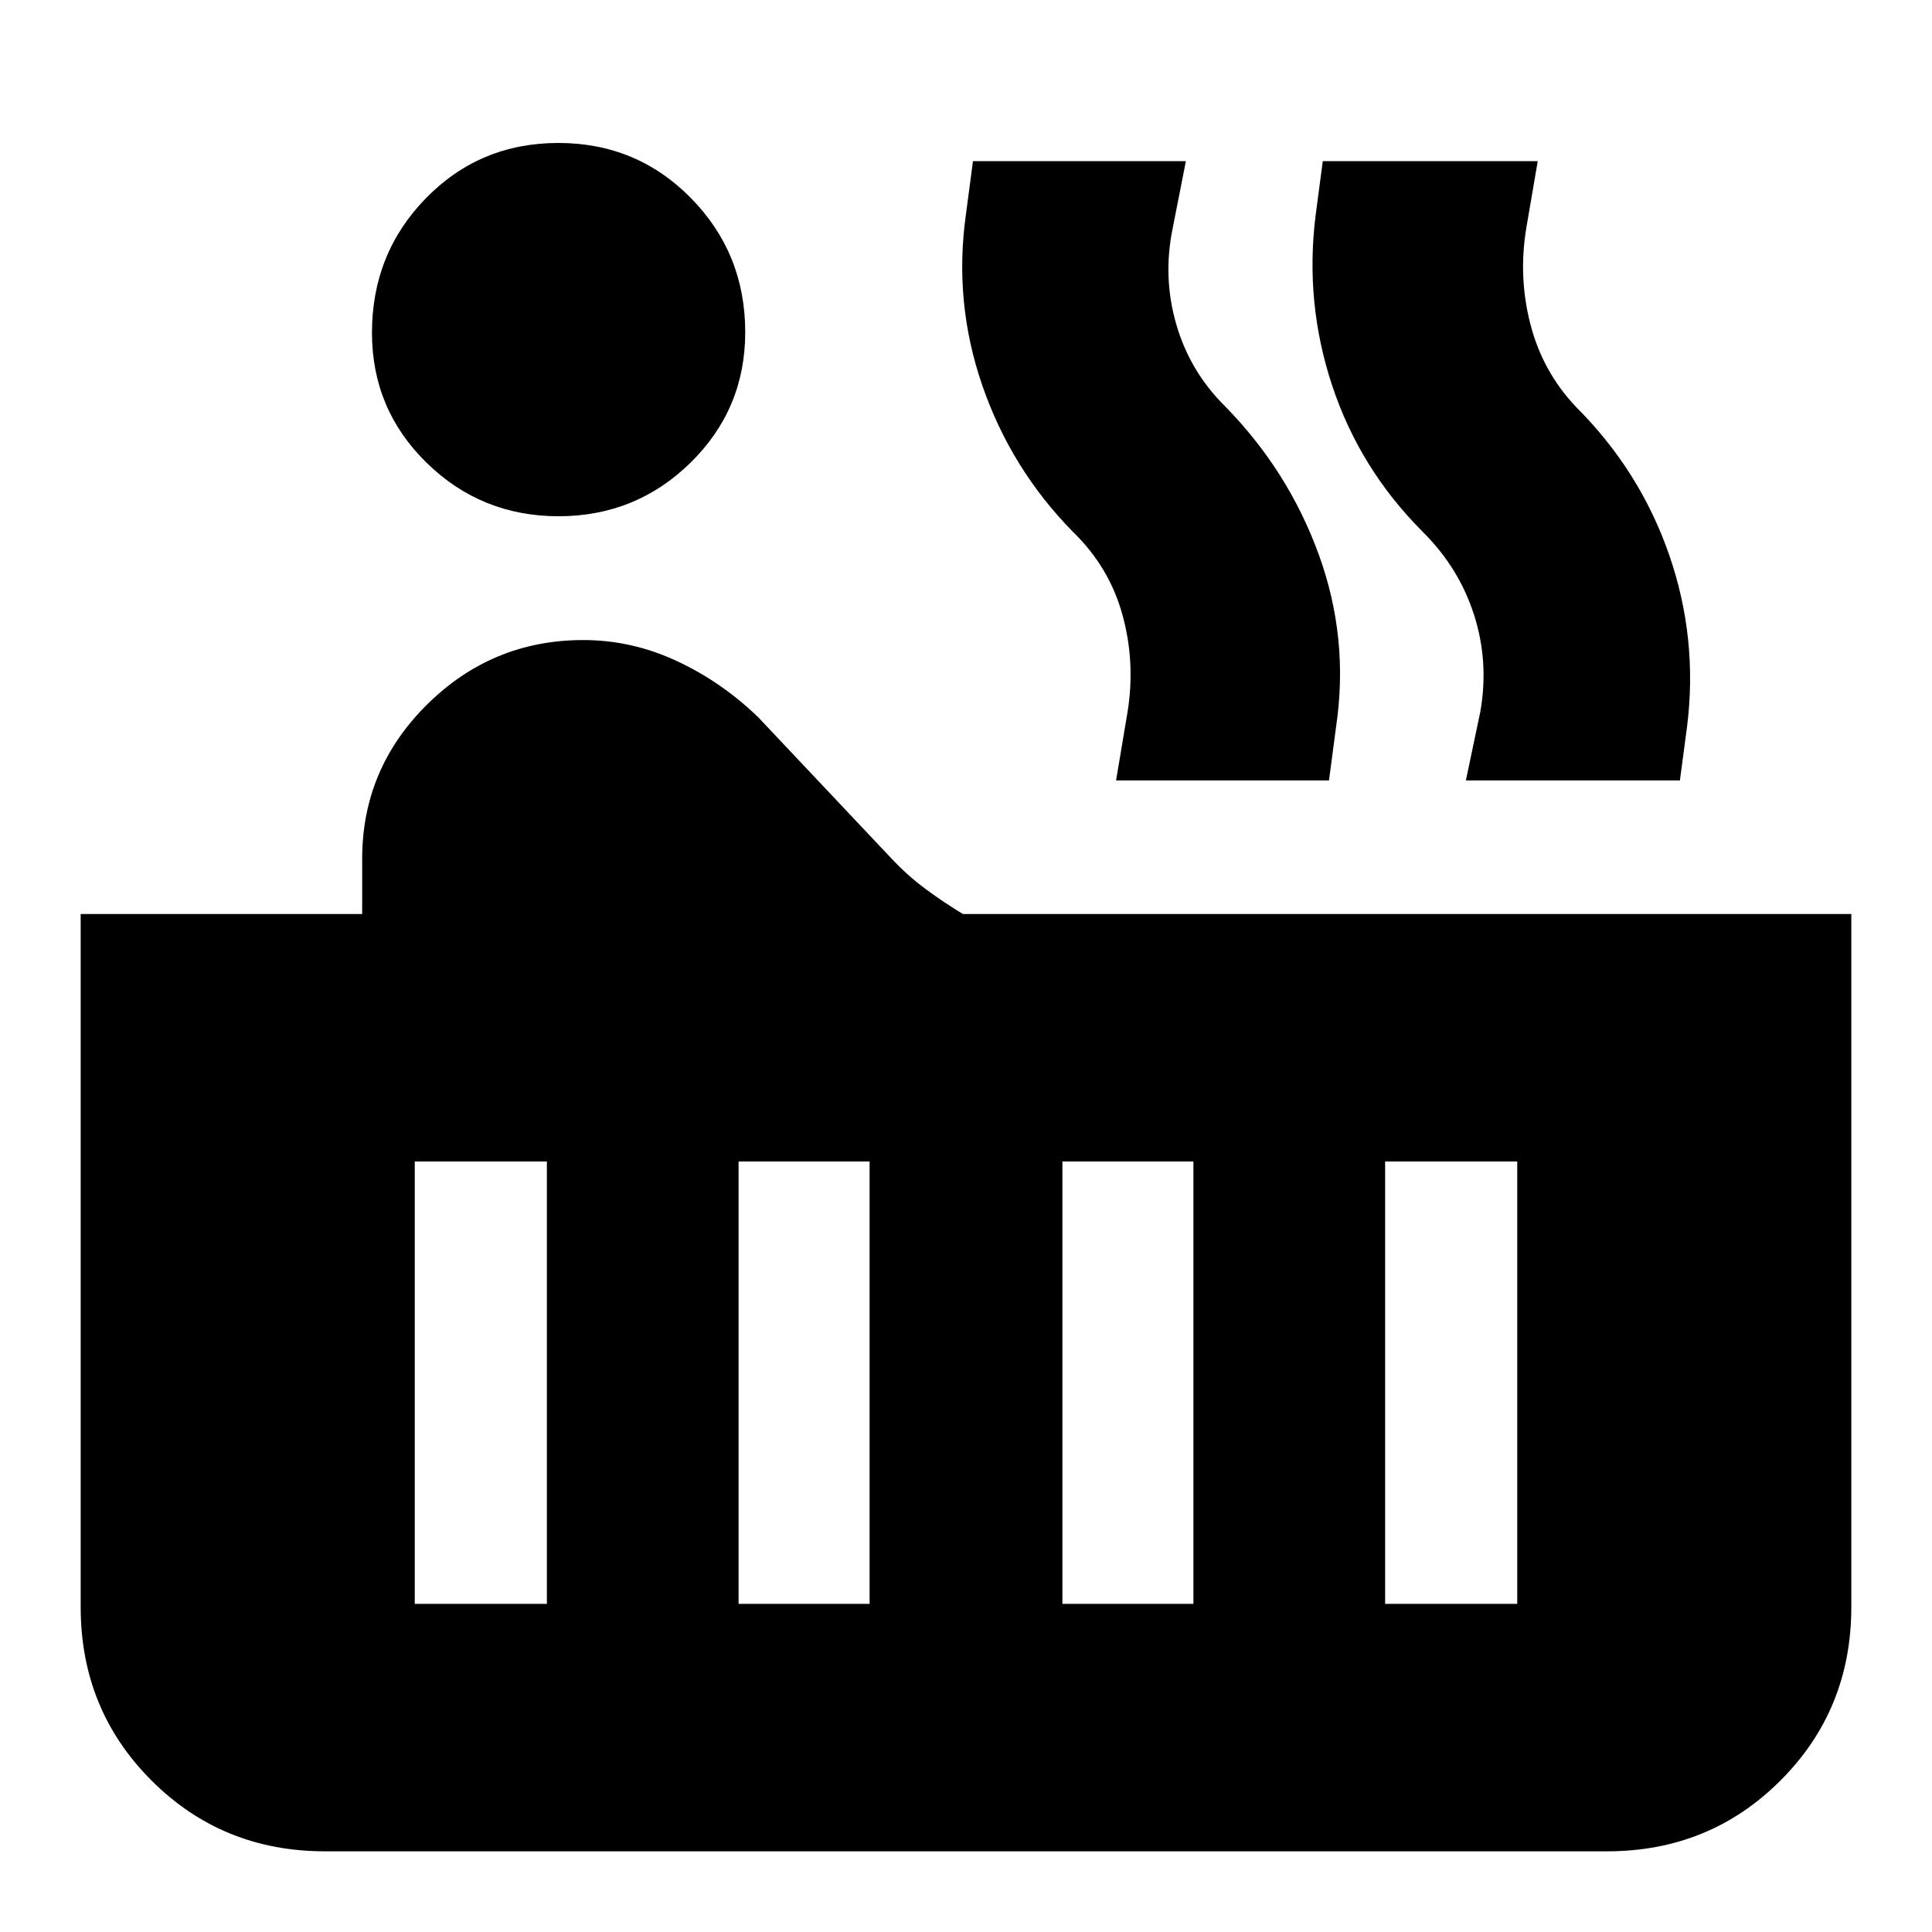 <svg xmlns="http://www.w3.org/2000/svg" height="24" viewBox="0 -960 960 960" width="24"><path d="M277.57-703.48q-38.44 0-65.59-26.57-27.15-26.57-27.15-64.6 0-39.44 26.82-66.87 26.82-27.44 65.8-27.44t65.92 27.44q26.93 27.43 26.93 66.58 0 38.16-27.15 64.81-27.15 26.65-65.58 26.65ZM161.48-40.09q-51.01 0-86.2-35.19-35.19-35.19-35.19-86.2v-344.35h139.87v-27.39q0-44.87 32.35-76.8 32.36-31.94 77.52-31.94 24.13 0 46.47 10.42 22.35 10.41 40.48 27.97l66 69.96q8.13 8.7 17.13 15.34 8.99 6.63 18.53 12.44h441.47v344.35q0 51.01-35.19 86.2-35.19 35.19-86.2 35.19H161.48Zm566.91-532.13 7.13-33.91q4.44-24.87-3.06-48.31-7.5-23.43-25.5-41.3-31.31-31.3-45.02-72.7-13.72-41.39-8.16-84.99l3.5-26.48h106.81l-5.7 33.34q-4 24.25 2.07 47.71 6.06 23.47 22.5 40.9 31.87 31.74 46.37 73.46 14.5 41.71 8.93 85.8l-3.52 26.48H728.39Zm-173.82 0 5.69-33.91q4-24.87-2.56-48.52-6.57-23.65-24.57-41.09-30.74-31.3-45.02-72.7-14.28-41.39-8.15-84.99l3.5-26.48h105.8l-6.56 33.34q-5 24.25 1.78 47.71 6.78 23.47 24.24 40.72 31.48 32.12 46.6 73.77 15.12 41.65 8.55 85.67l-3.5 26.48h-105.8Zm133.69 409.18h65.65v-219.83h-65.65v219.83Zm-160.35 0H593v-219.83h-65.09v219.83Zm-160.91 0h65.09v-219.83H367v219.83Zm-160.91 0h65.65v-219.83h-65.65v219.83Z"/></svg>